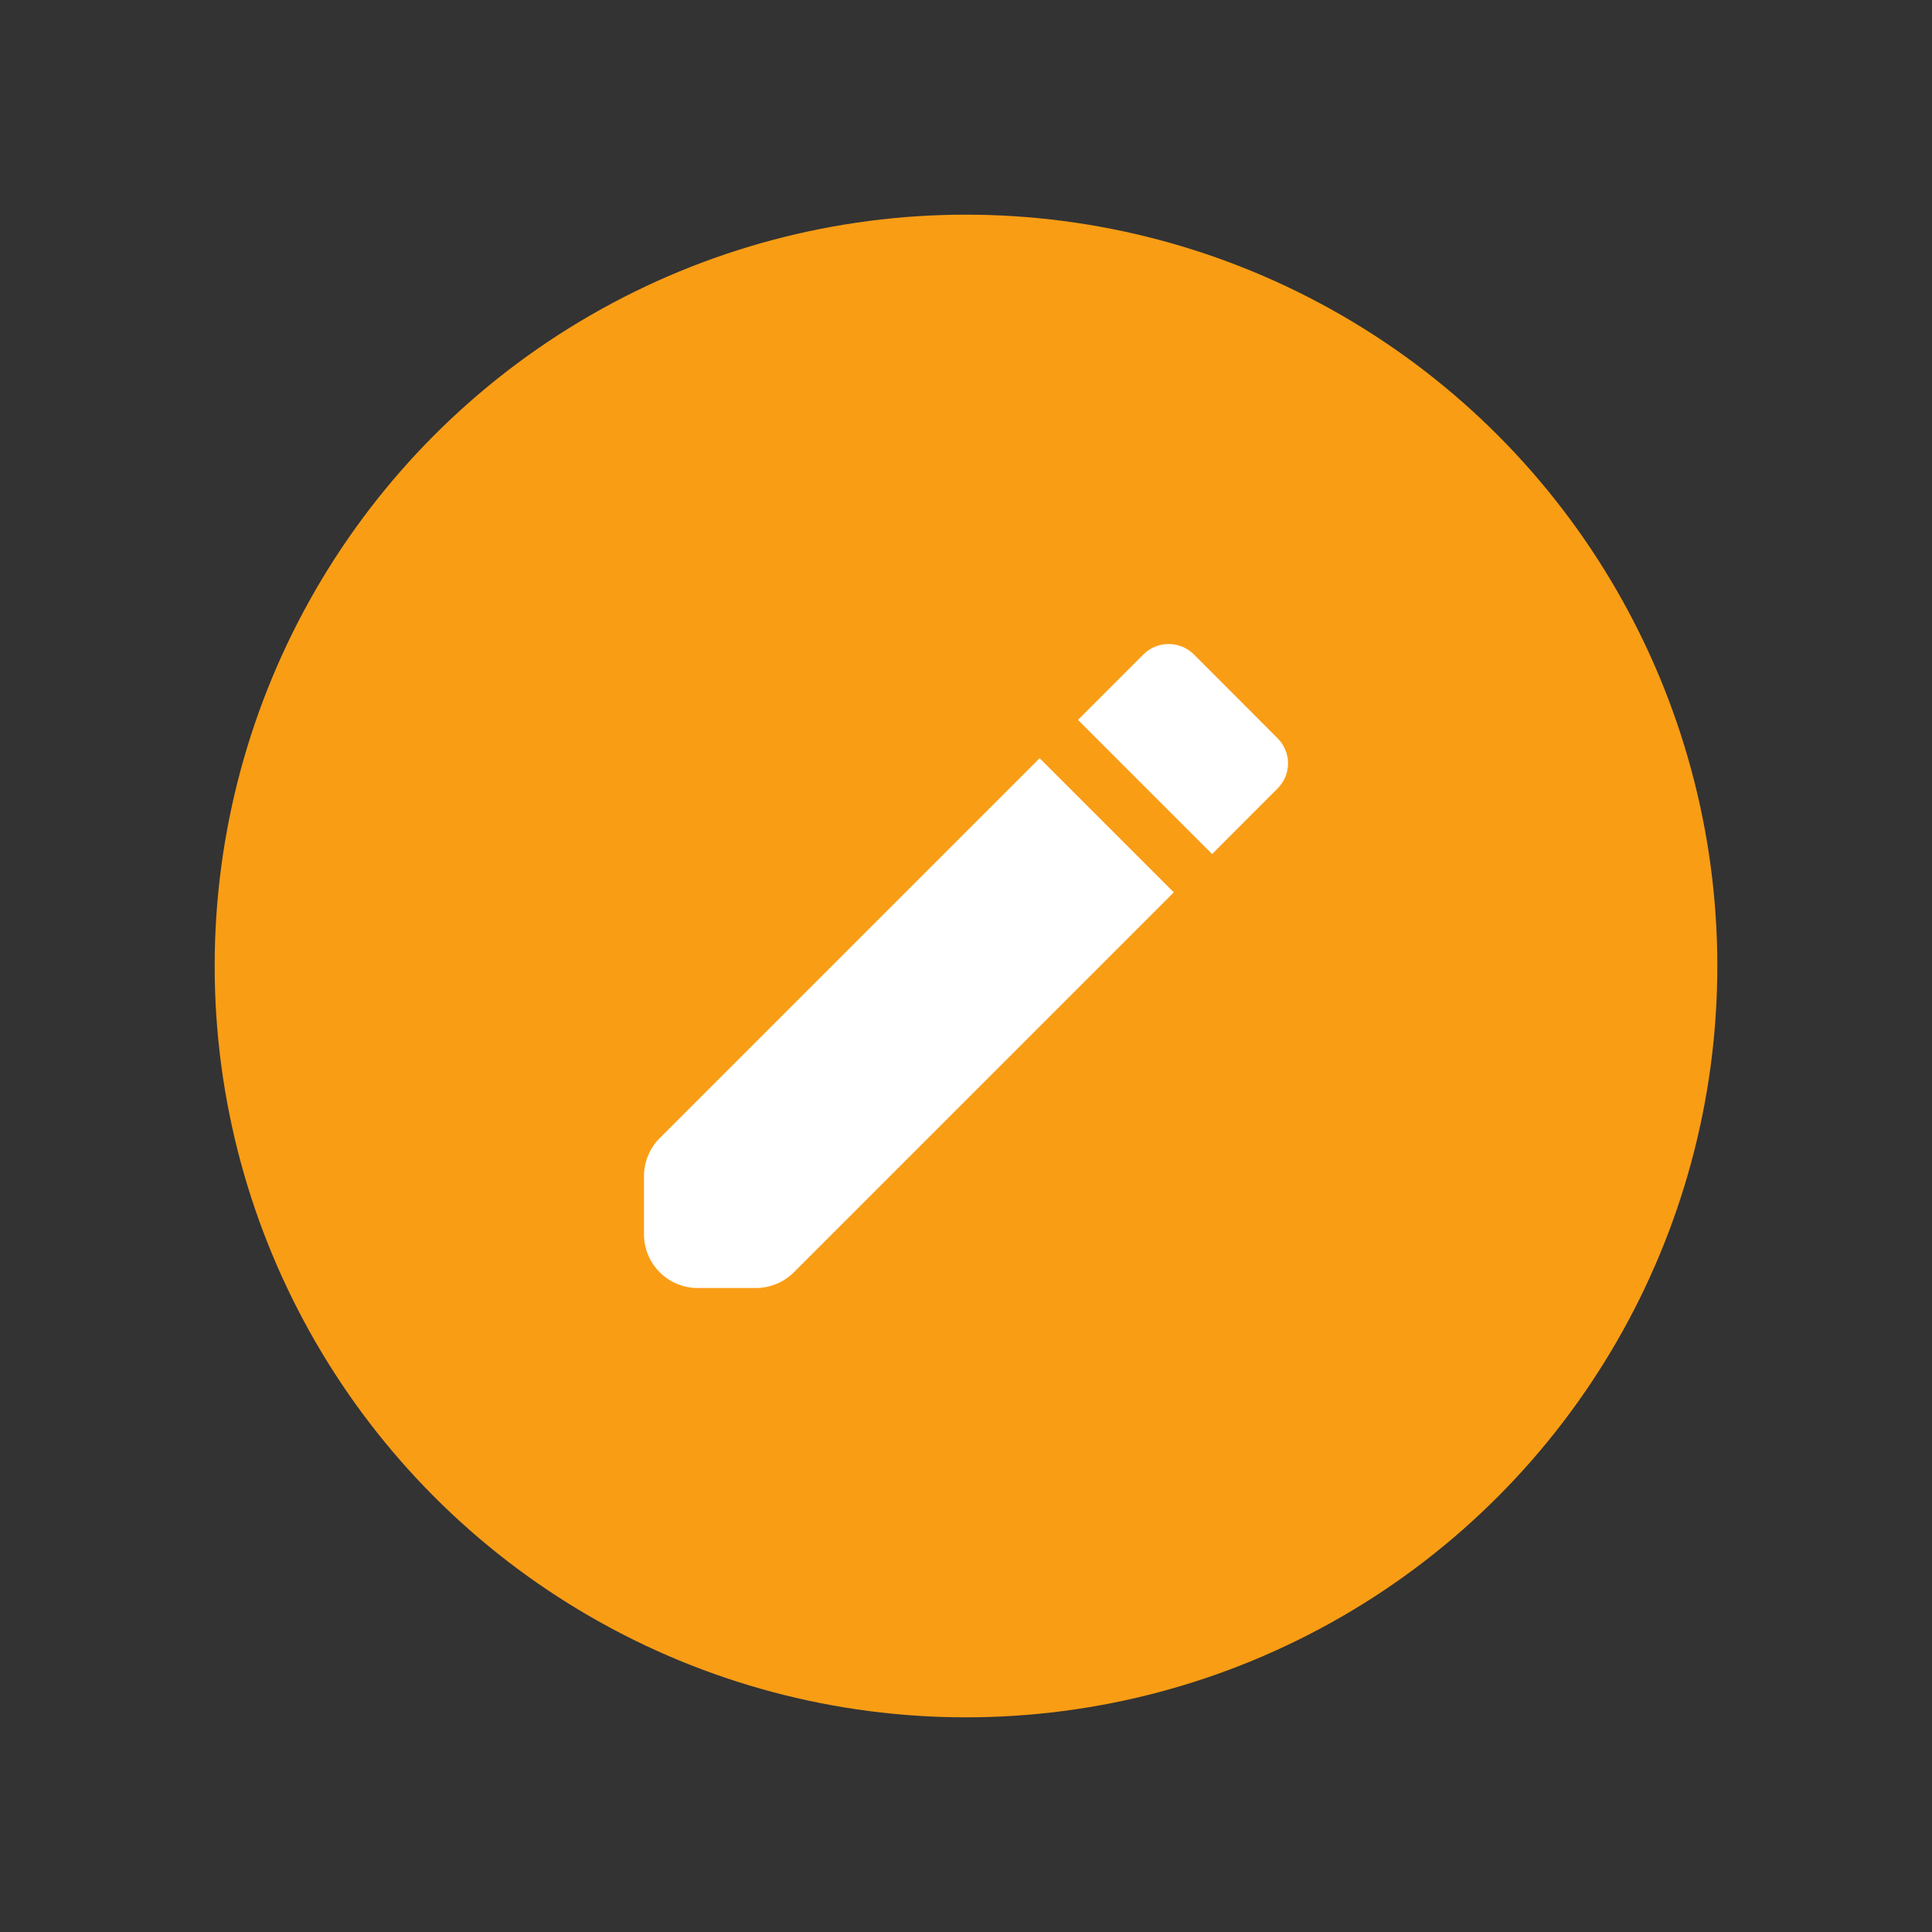 <svg width="18" height="18" viewBox="0 0 18 18" fill="none" xmlns="http://www.w3.org/2000/svg">
<rect x="0" y="0" width="18" height="18" fill="#333333" stroke="none"/>
<circle cx="9" cy="9" r="7" fill="#F99D15"/>
<path d="M6.146 10.604C6.053 10.697 6 10.825 6 10.957V11.5C6 11.776 6.224 12 6.5 12H7.043C7.175 12 7.303 11.947 7.396 11.854L10.936 8.314L9.686 7.064L6.146 10.604ZM11.902 7.347C12.033 7.217 12.033 7.007 11.902 6.877L11.123 6.097C10.993 5.968 10.783 5.968 10.653 6.097L10.043 6.707L11.293 7.957L11.902 7.347Z" fill="white"/>
</svg>
